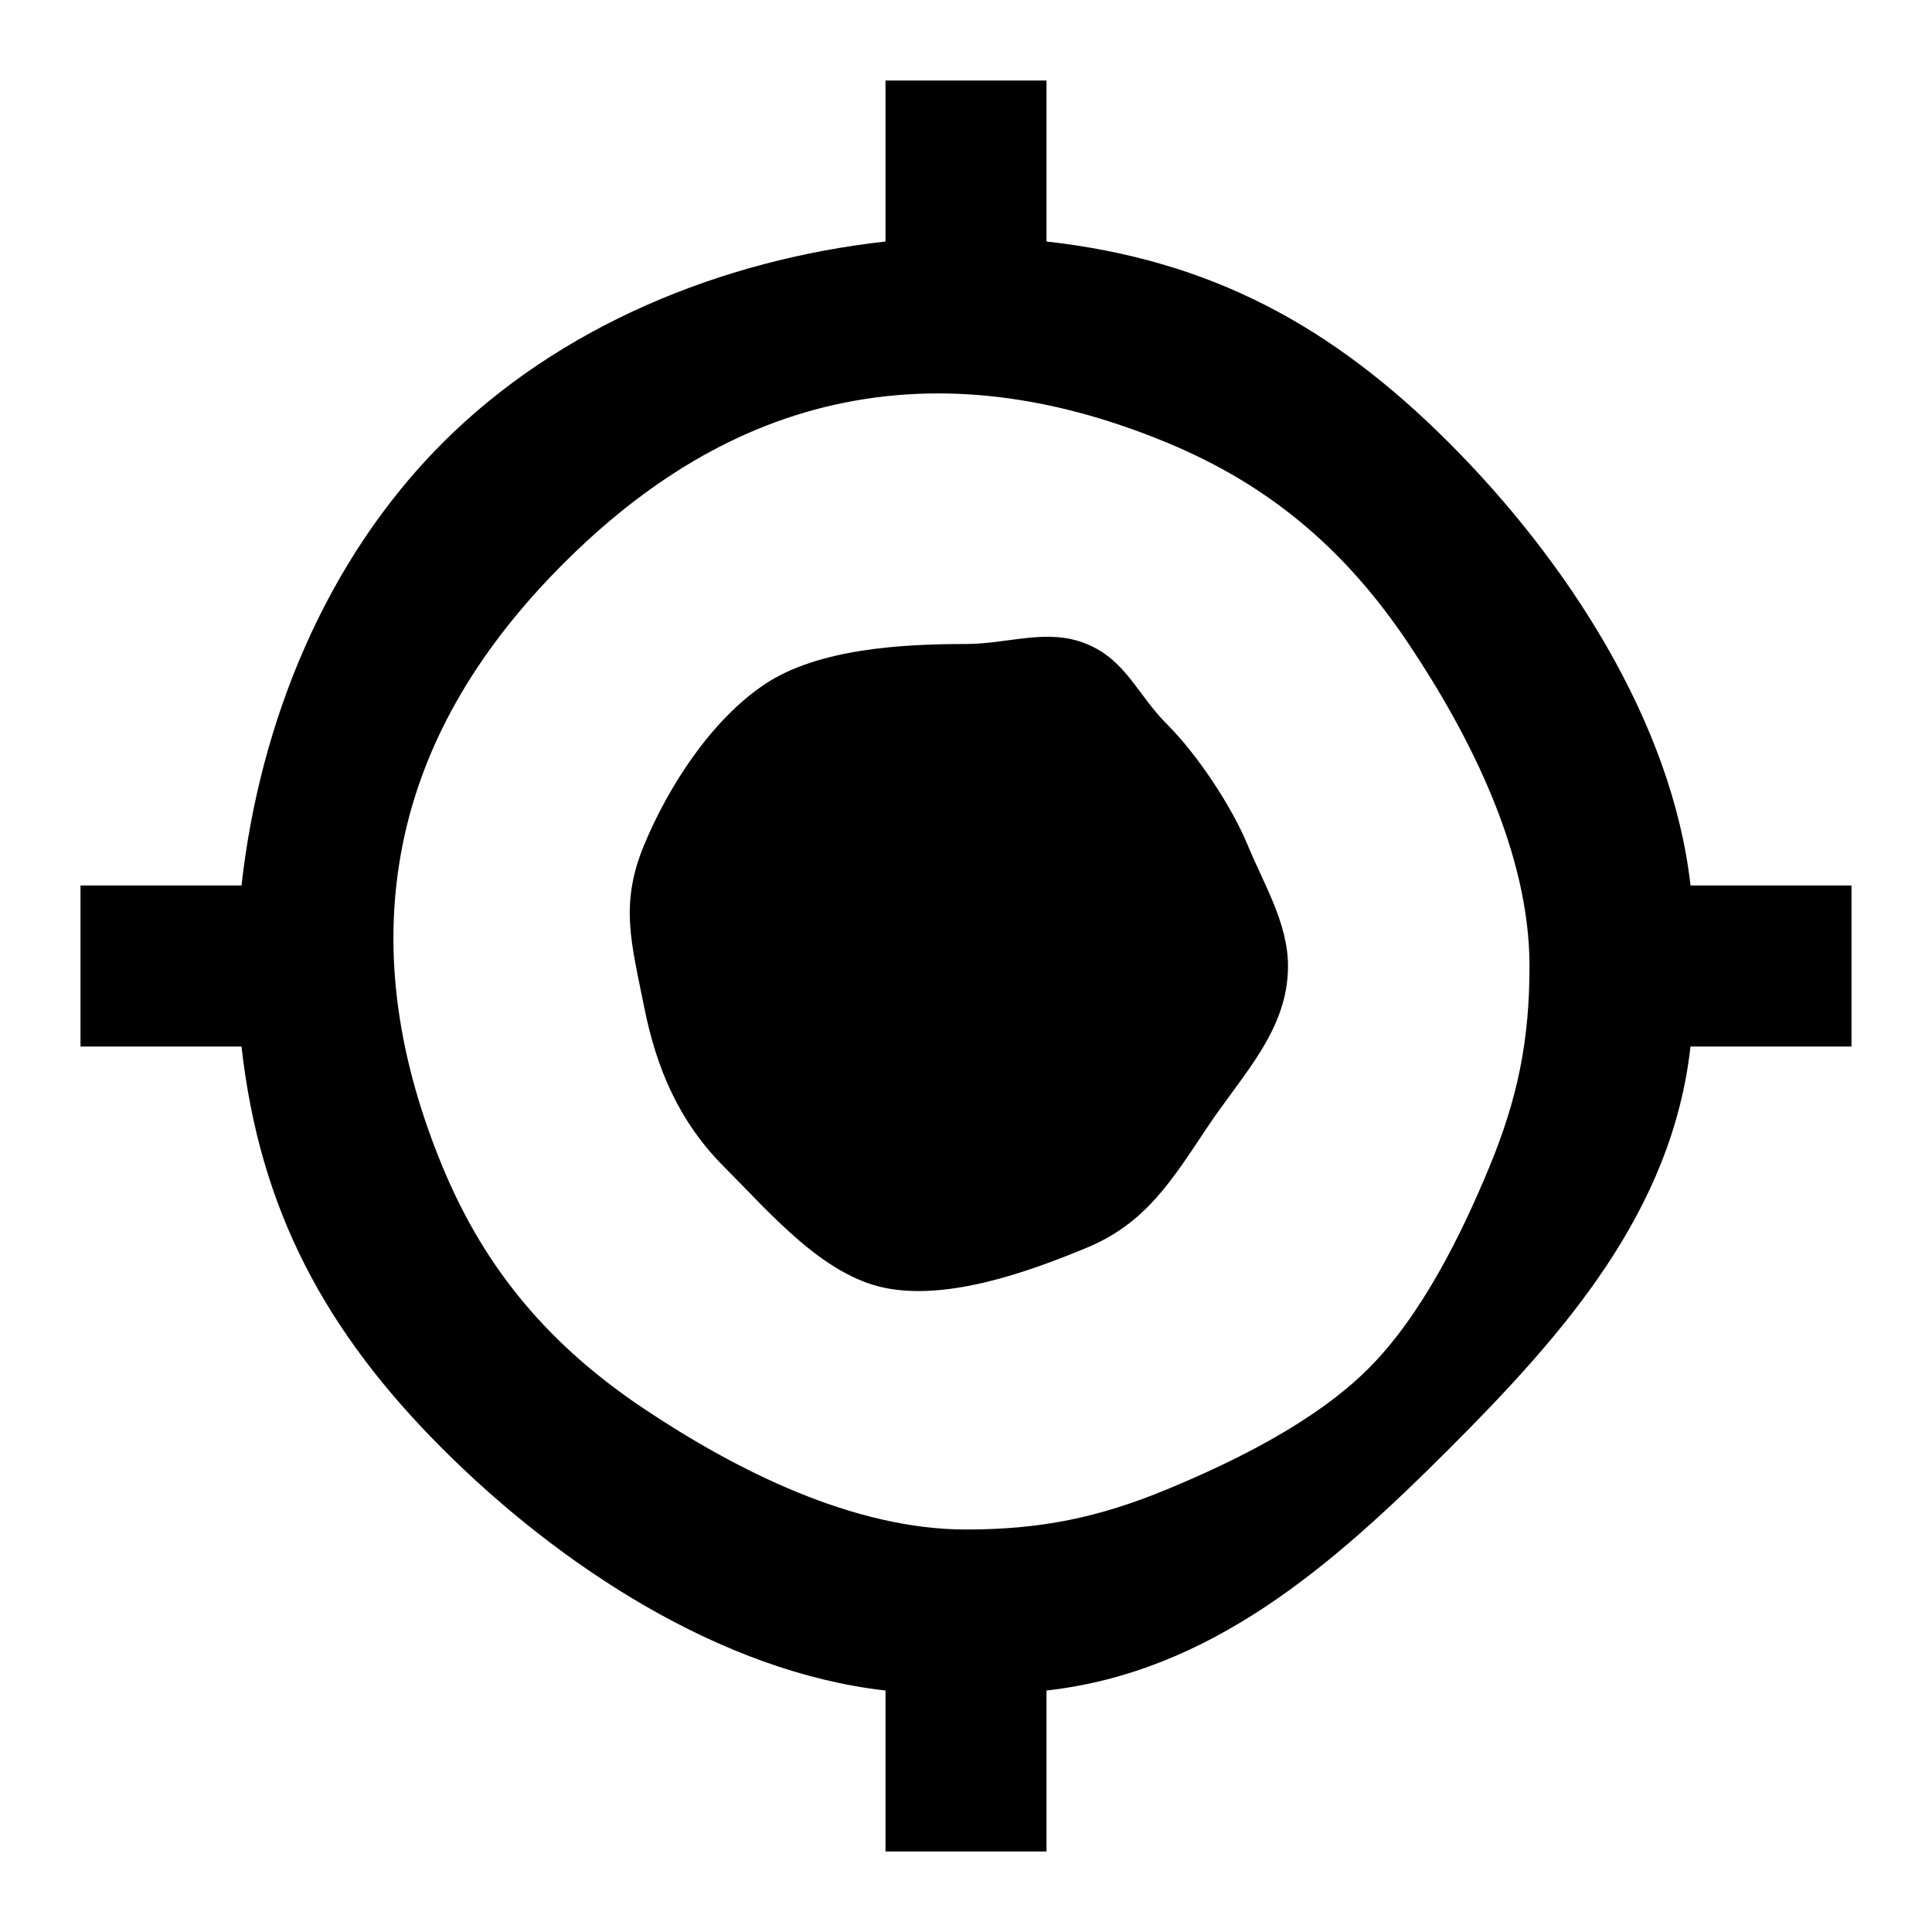 <svg width="48" height="48" viewBox="0 0 48 48" fill="none" xmlns="http://www.w3.org/2000/svg">
<g id="my_location_black_24dp">
<g id="Path 21">
<path d="M24 16C22.409 16 20.323 16.116 19 17C17.677 17.884 16.609 19.53 16 21C15.391 22.47 15.69 23.439 16 25C16.31 26.561 16.875 27.875 18 29C19.125 30.125 20.439 31.69 22 32C23.561 32.31 25.53 31.609 27 31C28.47 30.391 29.116 29.323 30 28C30.884 26.677 32 25.591 32 24C32 22.943 31.404 21.976 31 21C30.596 20.024 29.747 18.747 29 18C28.253 17.253 27.976 16.404 27 16C26.024 15.596 25.057 16 24 16ZM42 22C41.544 17.922 38.901 13.902 36 11C33.099 8.098 30.078 6.456 26 6V2H22V6C17.922 6.456 13.902 8.098 11 11C8.098 13.902 6.456 17.922 6 22H2V26H6C6.456 30.078 8.098 33.099 11 36C13.902 38.901 17.922 41.544 22 42V46H26V42C30.078 41.544 33.099 38.901 36 36C38.901 33.099 41.544 30.078 42 26H46V22H42ZM24 38C21.215 38 18.315 36.547 16 35C13.685 33.453 12.066 31.573 11 29C9.934 26.427 9.457 23.731 10 21C10.543 18.269 12.031 15.969 14 14C15.969 12.031 18.269 10.543 21 10C23.731 9.457 26.427 9.934 29 11C31.573 12.066 33.453 13.685 35 16C36.547 18.315 38 21.215 38 24C38.001 25.849 37.707 27.292 37 29C36.293 30.708 35.307 32.693 34 34C32.693 35.307 30.708 36.293 29 37C27.292 37.707 25.849 38.001 24 38Z" fill="black"/>
</g>
</g>
</svg>
